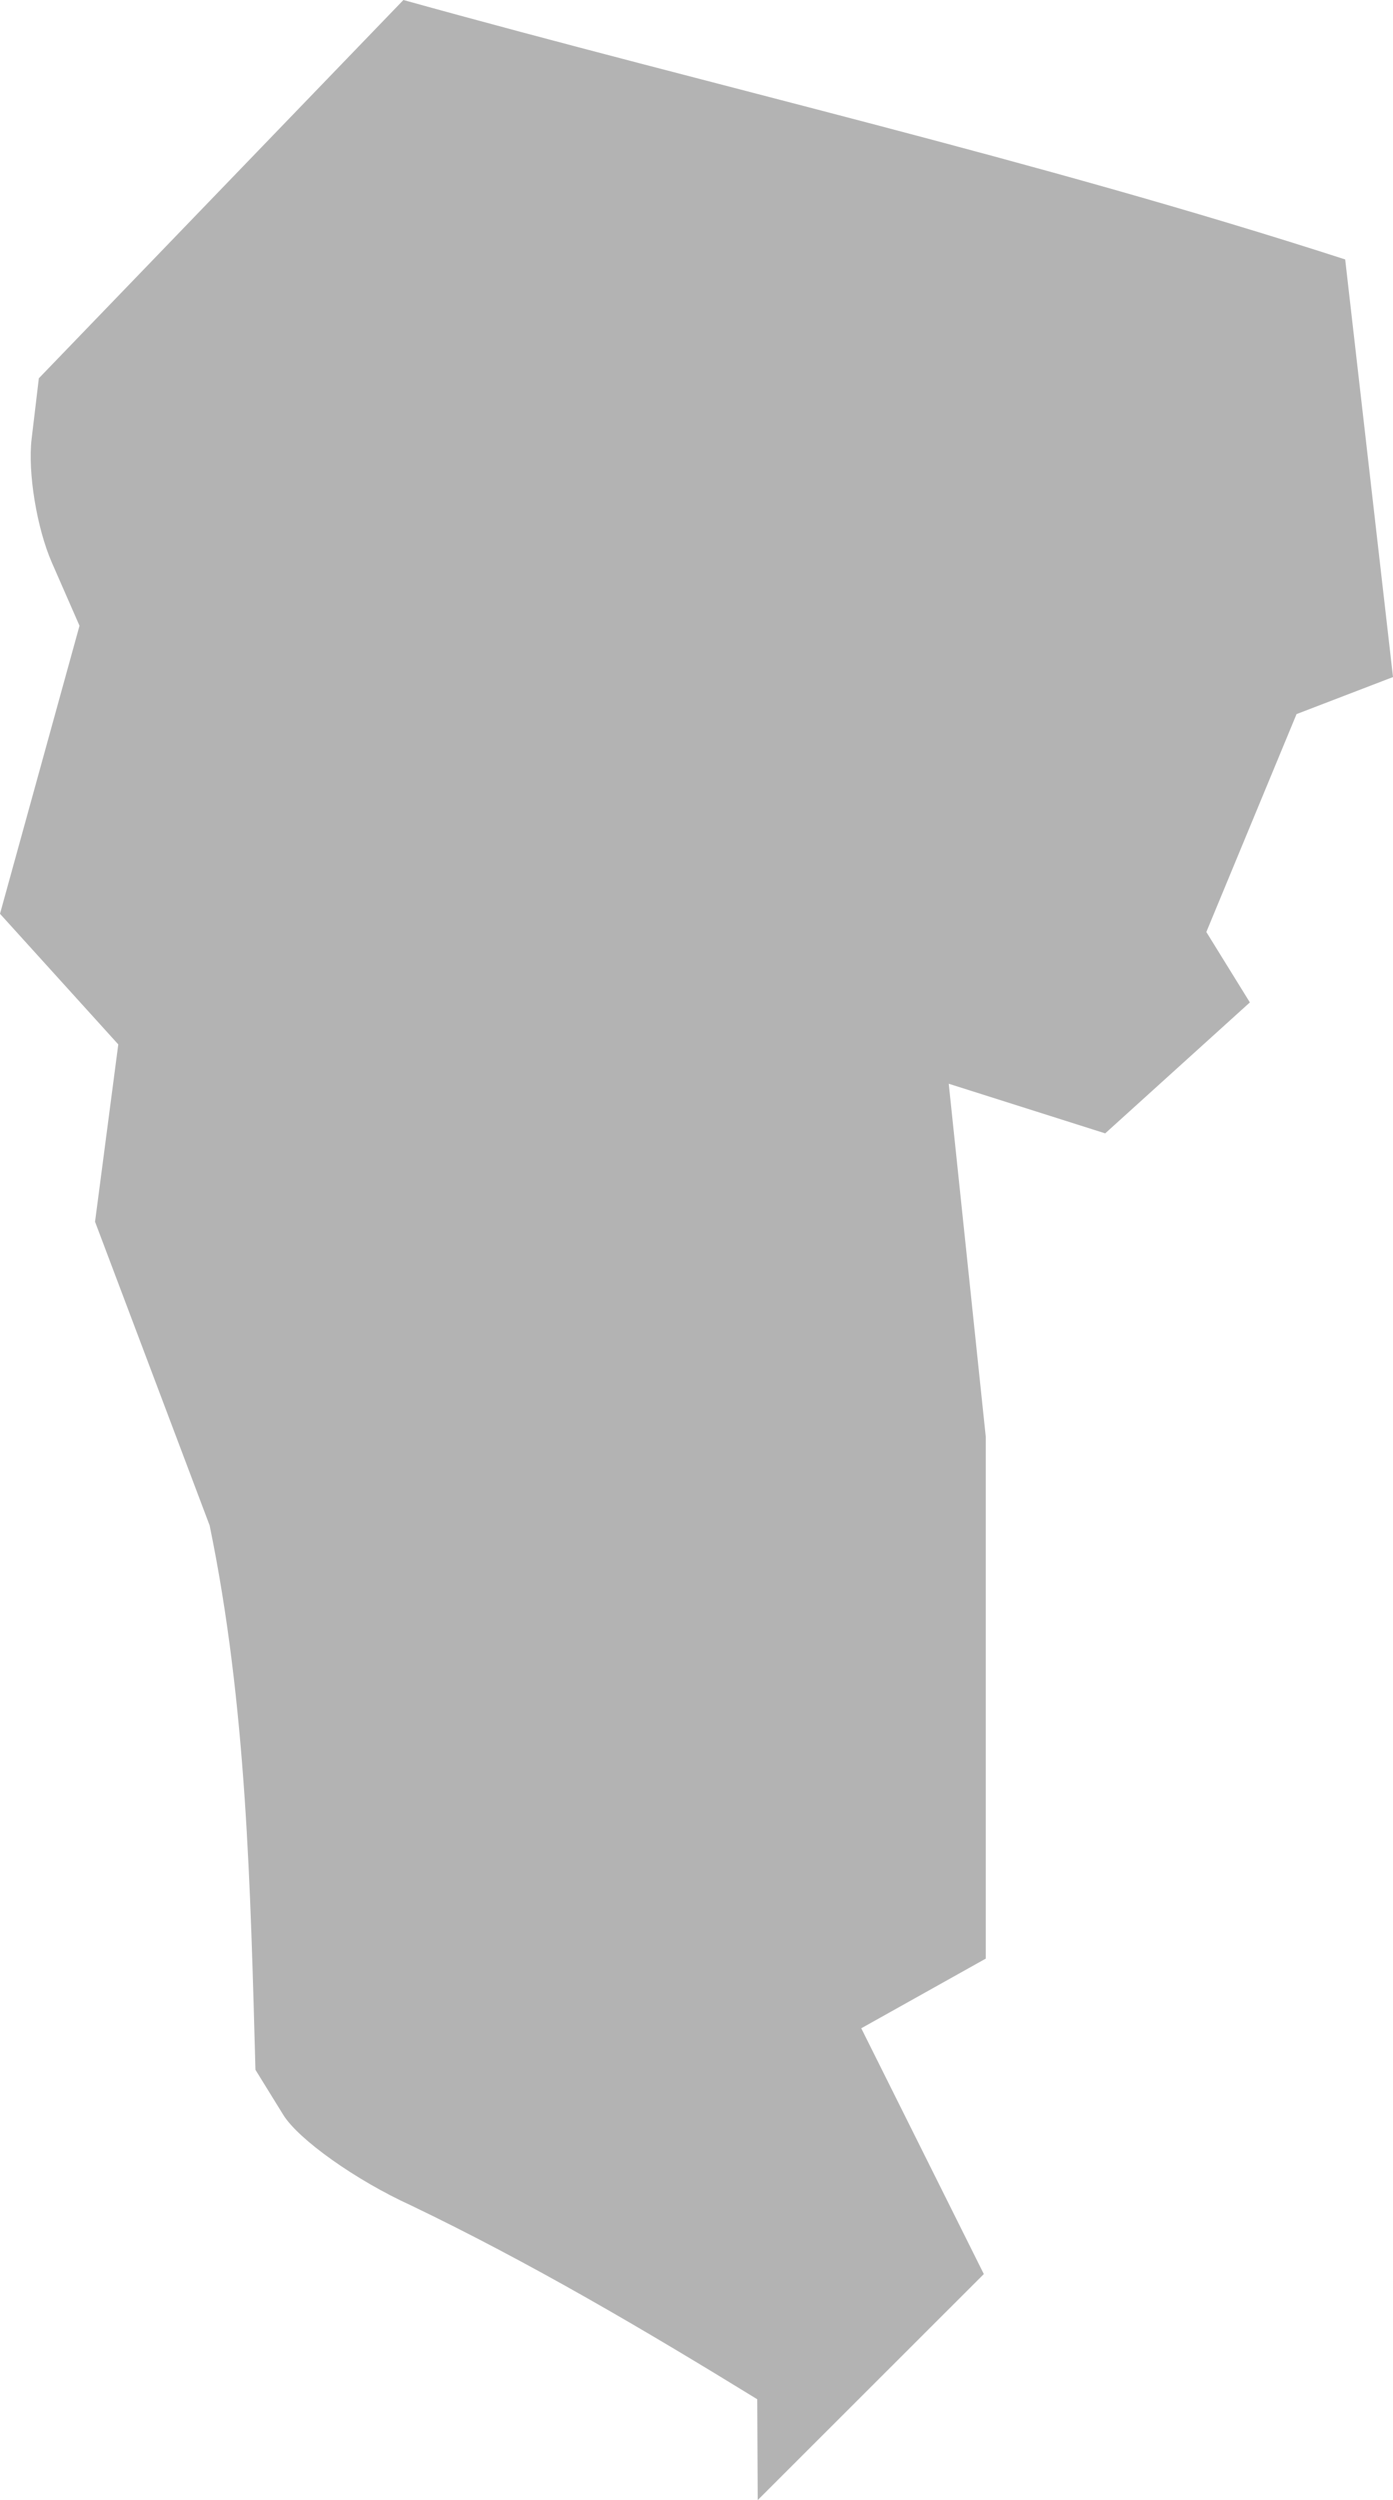 <?xml version="1.0" encoding="UTF-8" standalone="no"?>
<svg
   xmlns:dc="http://purl.org/dc/elements/1.1/"
   xmlns:cc="http://creativecommons.org/ns#"
   xmlns:rdf="http://www.w3.org/1999/02/22-rdf-syntax-ns#"
   xmlns:svg="http://www.w3.org/2000/svg"
   xmlns="http://www.w3.org/2000/svg"
   xmlns:sodipodi="http://sodipodi.sourceforge.net/DTD/sodipodi-0.dtd"
   xmlns:inkscape="http://www.inkscape.org/namespaces/inkscape"
   version="1.0"
   width="20.798"
   height="37.321"
   id="svg2"
   sodipodi:docname="AZ_3.svg"
   inkscape:version="0.92.2 5c3e80d, 2017-08-06">
  <defs
     id="defs22" />
  <sodipodi:namedview
     pagecolor="#ffffff"
     bordercolor="#666666"
     borderopacity="1"
     objecttolerance="10"
     gridtolerance="10"
     guidetolerance="10"
     inkscape:pageopacity="0"
     inkscape:pageshadow="2"
     inkscape:window-width="640"
     inkscape:window-height="480"
     id="namedview20"
     showgrid="false"
     inkscape:zoom="0.12542268"
     inkscape:cx="759.59338"
     inkscape:cy="272.14207"
     inkscape:window-x="0"
     inkscape:window-y="0"
     inkscape:window-maximized="0"
     inkscape:current-layer="svg2" />
  <path
     d="m 11.313,37.321 -0.007,-1.505 C 9.622,34.781 7.919,33.778 6.136,32.922 5.315,32.548 4.457,31.939 4.229,31.57 L 3.814,30.898 C 3.739,28.173 3.682,25.447 3.13,22.772 L 1.419,18.238 1.766,15.591 0,13.641 1.187,9.341 0.775,8.4 C 0.549,7.883 0.413,7.052 0.472,6.553 L 0.58,5.647 6.023,0 c 4.682,1.301 9.435,2.377 14.061,3.873 l 0.714,6.234 -1.44,0.553 -1.347,3.253 0.65,1.051 -2.16,1.955 -2.336,-0.741 0.553,5.271 v 7.789 l -1.859,1.04 1.83,3.669 z"
     style="fill:#b3b3b3"
     id="AZ_3"
     inkscape:connector-curvature="0" />
</svg>
